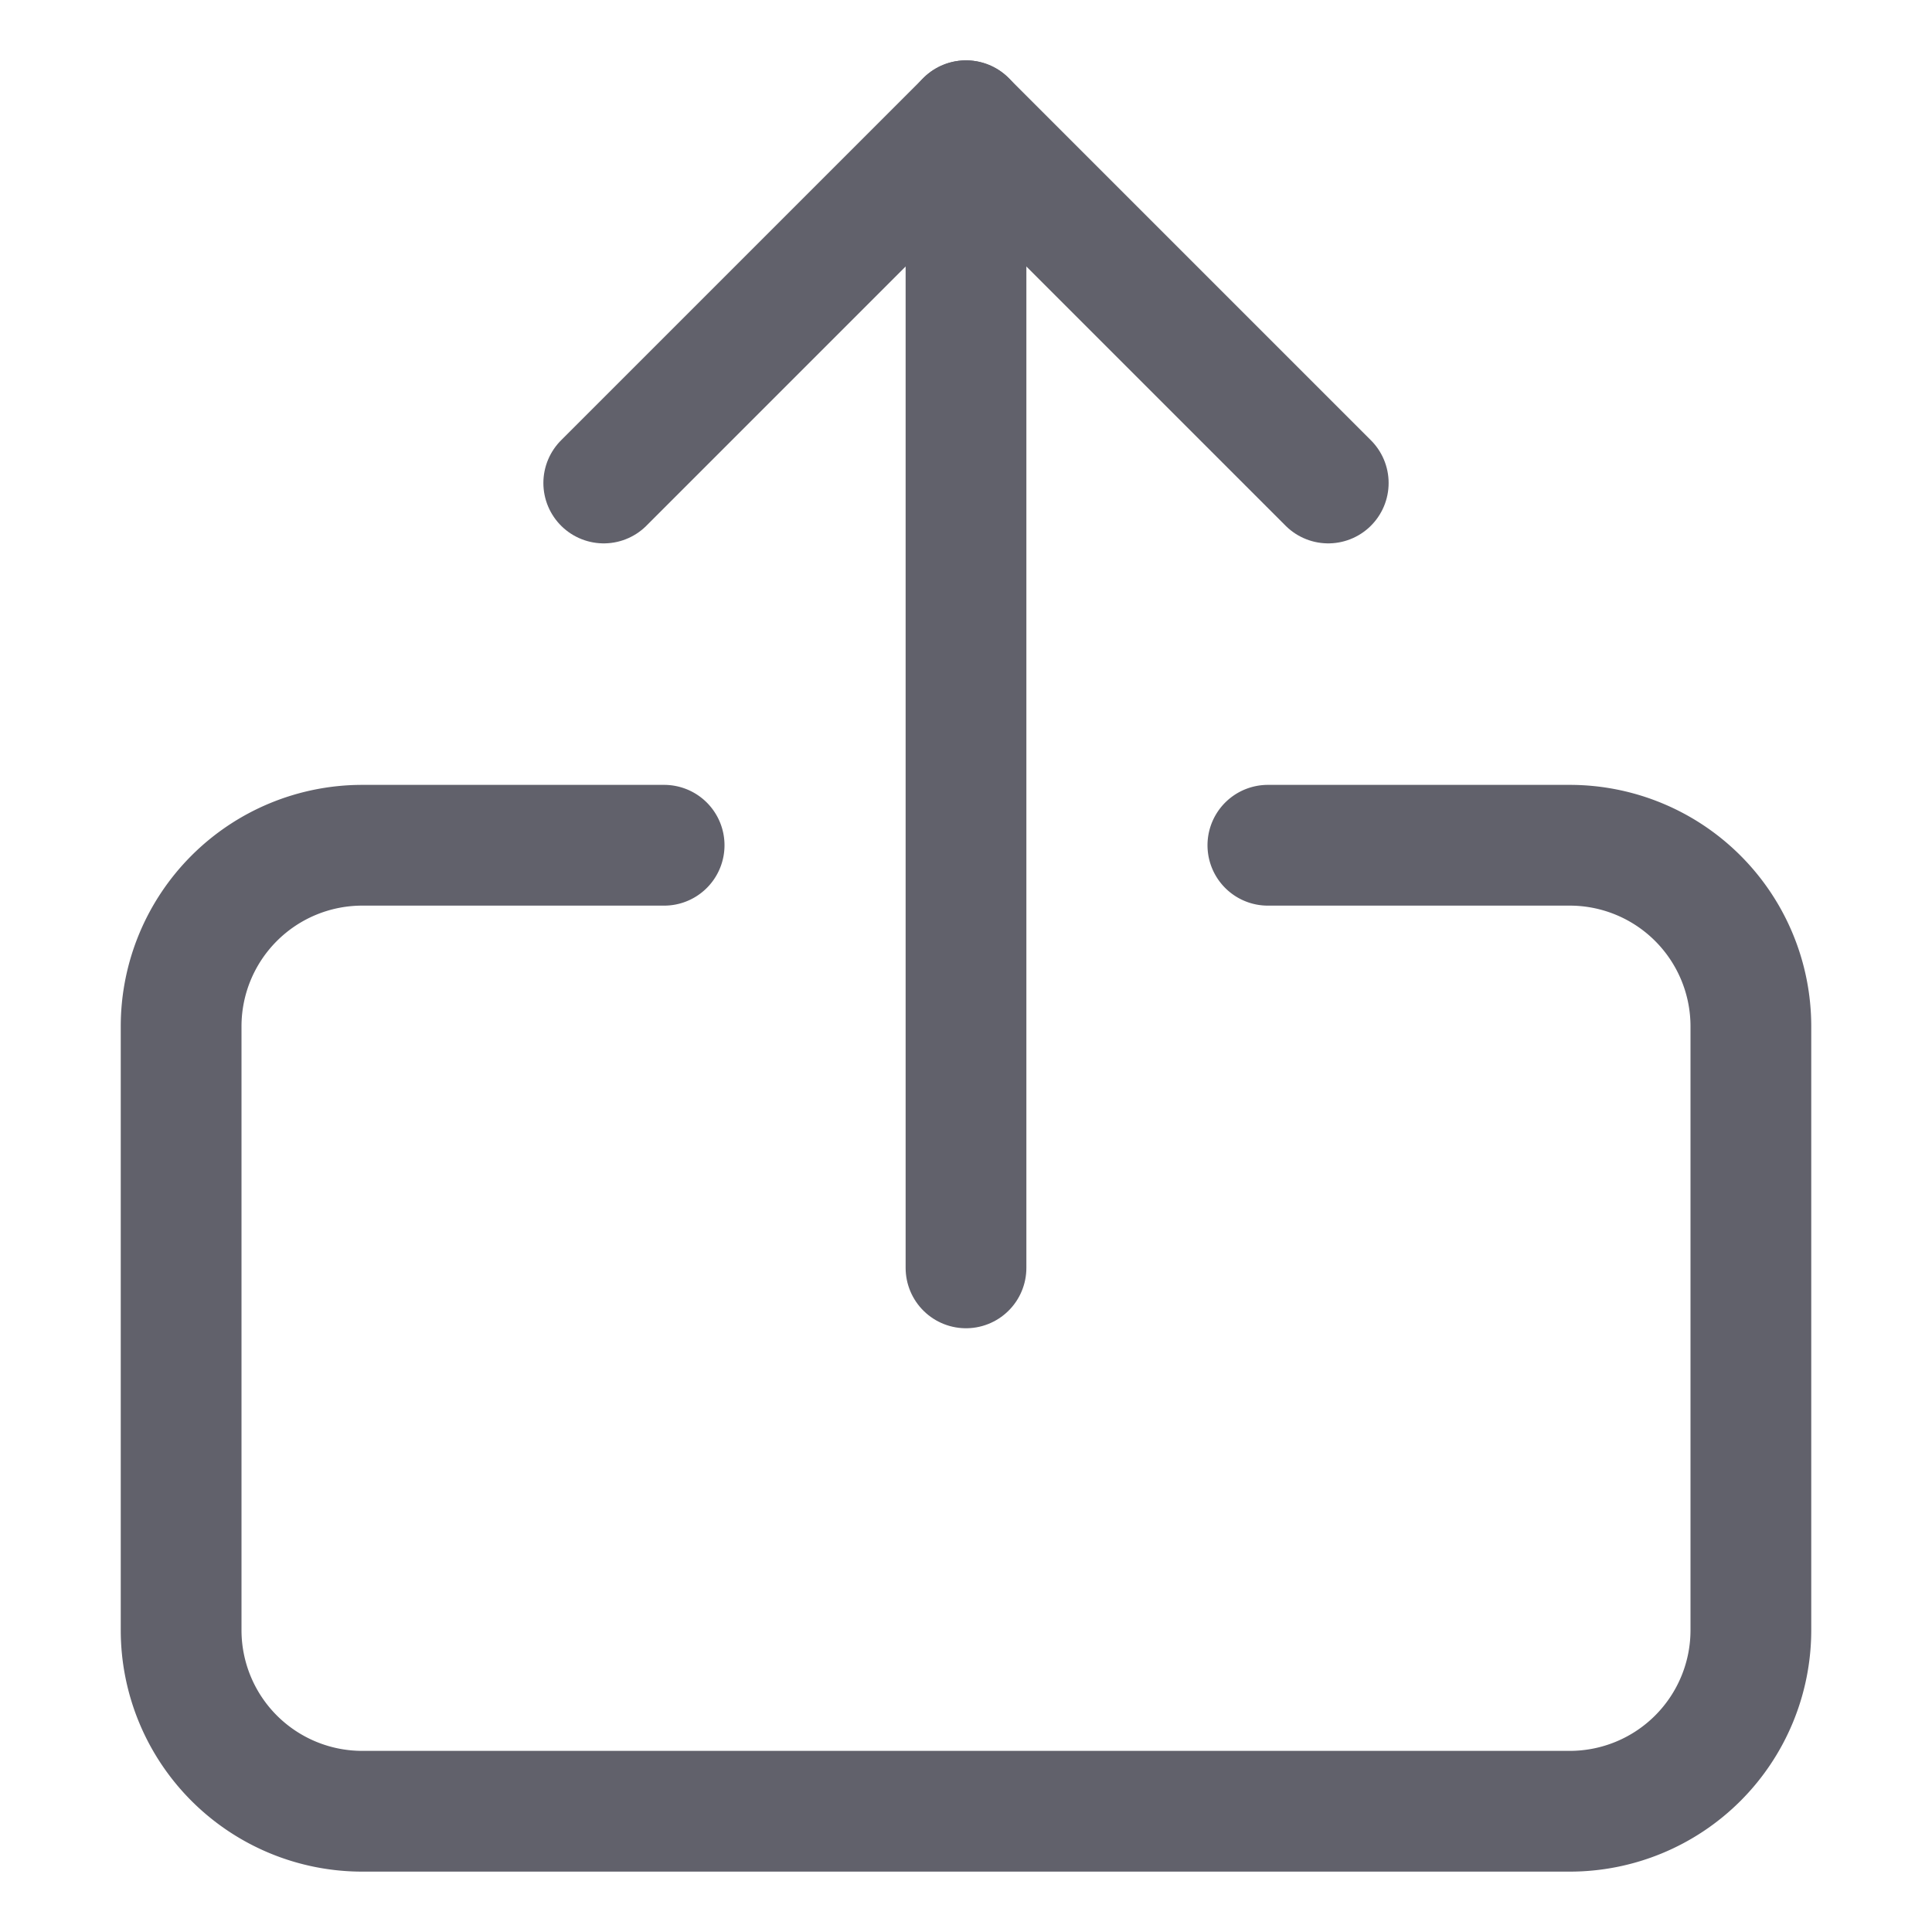 <svg xmlns="http://www.w3.org/2000/svg" height="24" width="24" viewBox="0 0 32 32"><g stroke-linecap="round" fill="#61616b" stroke-linejoin="round" class="nc-icon-wrapper"><line data-cap="butt" data-color="color-2" x1="16" y1="2" x2="16" y2="21" fill="none" stroke="#61616b" stroke-width="2"></line><polyline data-color="color-2" points="10 8 16 2 22 8" fill="none" stroke="#61616b" stroke-width="2"></polyline><path d="M21,14h5a3,3,0,0,1,3,3V27a3,3,0,0,1-3,3H6a3,3,0,0,1-3-3V17a3,3,0,0,1,3-3h5" fill="none" stroke="#61616b" stroke-width="2"></path></g></svg>